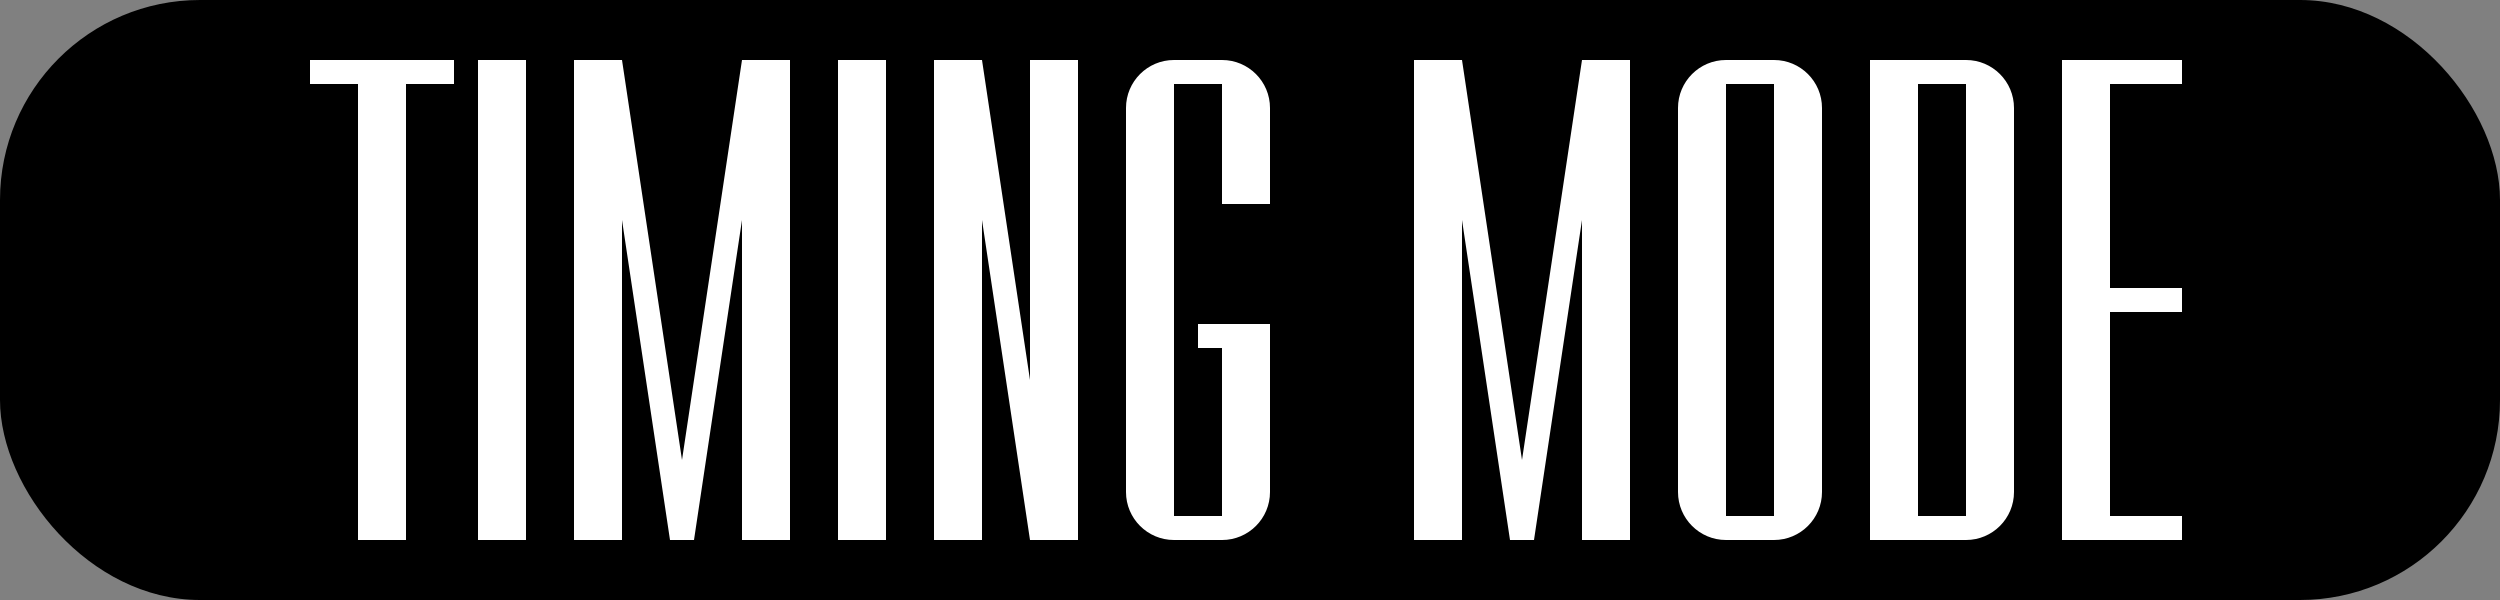 <svg width="250" height="60" viewBox="0 0 250 60" fill="none" xmlns="http://www.w3.org/2000/svg">
<rect x="0" y="0" width="250" height="60" fill="#808080" stroke="none"/>
<rect width="250" height="60" rx="20" fill="black"/>
<rect x="206.2" y="6" width="4.8" height="48" fill="white"/>
<rect x="211" y="6" width="7.2" height="2.4" fill="white"/>
<rect x="211" y="28.8" width="7.2" height="2.4" fill="white"/>
<rect x="211" y="51.6" width="7.2" height="2.4" fill="white"/>
<path d="M167.8 10.8C167.8 8.149 169.949 6 172.6 6V54C169.949 54 167.8 51.851 167.8 49.2V10.8Z" fill="white"/>
<path d="M187 6H191.8V54H187V6Z" fill="white"/>
<path d="M177.4 6C180.051 6 182.2 8.149 182.2 10.8V49.2C182.2 51.851 180.051 54 177.4 54V6Z" fill="white"/>
<path d="M196.6 6C199.251 6 201.4 8.149 201.4 10.8V49.2C201.4 51.851 199.251 54 196.6 54V6Z" fill="white"/>
<rect x="172.6" y="6" width="4.8" height="2.4" fill="white"/>
<rect x="191.8" y="6" width="4.8" height="2.4" fill="white"/>
<rect x="172.6" y="51.6" width="4.8" height="2.4" fill="white"/>
<rect x="191.8" y="51.6" width="4.8" height="2.4" fill="white"/>
<rect x="119.8" y="32.4" width="7.2" height="2.4" fill="white"/>
<path d="M122.2 6C124.851 6 127 8.149 127 10.8V20.4H122.2V6Z" fill="white"/>
<path d="M122.2 34.801H127V49.201C127 51.852 124.851 54.001 122.2 54.001V34.801Z" fill="white"/>
<path d="M112.6 10.8C112.6 8.149 114.749 6 117.4 6V54C114.749 54 112.6 51.851 112.6 49.2V10.8Z" fill="white"/>
<rect x="117.4" y="51.6" width="4.8" height="2.4" fill="white"/>
<rect x="117.4" y="6" width="4.8" height="2.4" fill="white"/>
<rect x="93.4" y="6" width="4.8" height="48" fill="white"/>
<rect x="103" y="6" width="4.8" height="48" fill="white"/>
<path d="M95.8 6H98.2L105.4 54H103L95.8 6Z" fill="white"/>
<rect x="83.8" y="6" width="4.8" height="48" fill="white"/>
<rect x="35.8" y="6" width="4.8" height="48" fill="white"/>
<rect x="31" y="6" width="14.4" height="2.4" fill="white"/>
<rect x="47.8" y="6" width="4.8" height="48" fill="white"/>
<rect x="57.4" y="6" width="4.8" height="48" fill="white"/>
<rect x="141.4" y="6" width="4.8" height="48" fill="white"/>
<rect x="74.2" y="6" width="4.8" height="48" fill="white"/>
<rect x="158.2" y="6" width="4.8" height="48" fill="white"/>
<path d="M59.8 6H62.2L69.4 54H67L59.8 6Z" fill="white"/>
<path d="M143.8 6H146.2L153.4 54H151L143.8 6Z" fill="white"/>
<path d="M76.6 6H74.2L67 54H69.4L76.6 6Z" fill="white"/>
<path d="M160.6 6H158.2L151 54H153.4L160.6 6Z" fill="white"/>
</svg>

